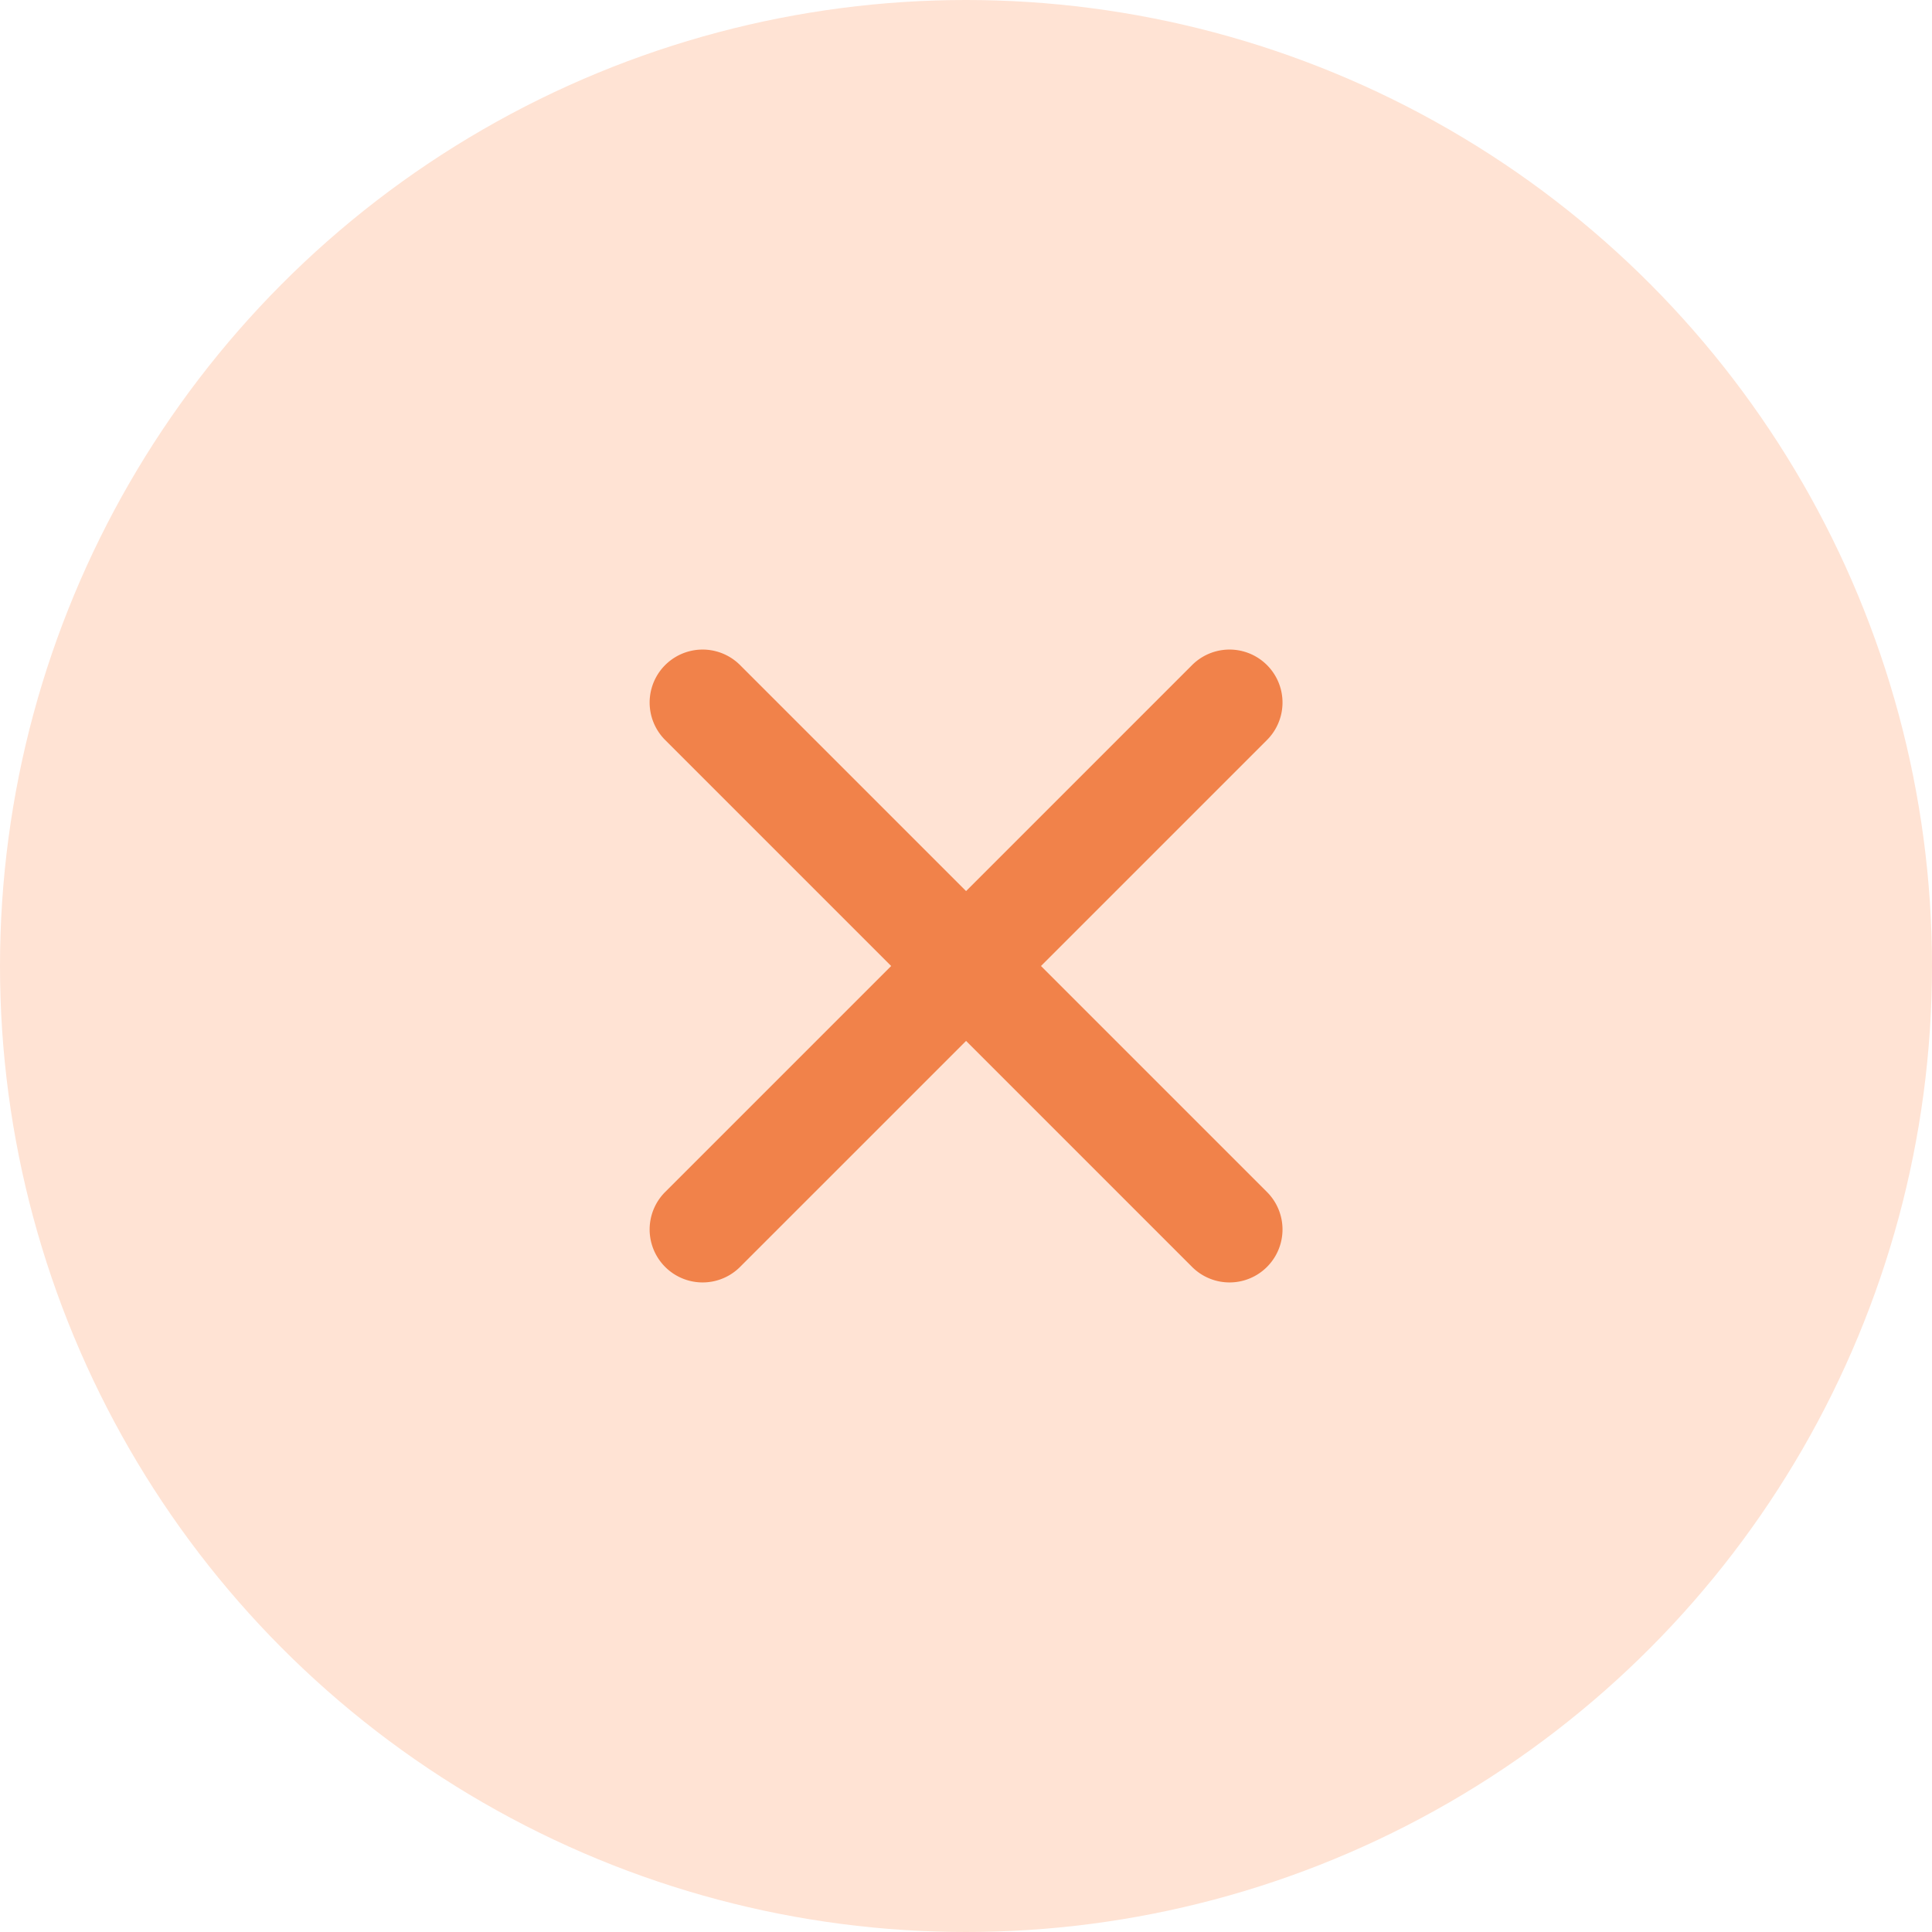 <svg xmlns="http://www.w3.org/2000/svg" width="53" height="53" viewBox="0 0 53 53">
  <g id="close" transform="translate(-0.348)">
    <circle id="Ellipse_866" data-name="Ellipse 866" cx="26.5" cy="26.5" r="26.5" transform="translate(0.348)" fill="#ffe3d4"/>
    <path id="Icon_ionic-ios-close" data-name="Icon ionic-ios-close" d="M22.024,19.968l6.2-6.2a1.453,1.453,0,1,0-2.055-2.055l-6.2,6.2-6.2-6.2a1.453,1.453,0,1,0-2.055,2.055l6.2,6.2-6.2,6.2a1.453,1.453,0,1,0,2.055,2.055l6.2-6.2,6.2,6.2a1.453,1.453,0,1,0,2.055-2.055Z" transform="translate(6.881 6.532)" fill="#f1824a"/>
  </g>
</svg>
